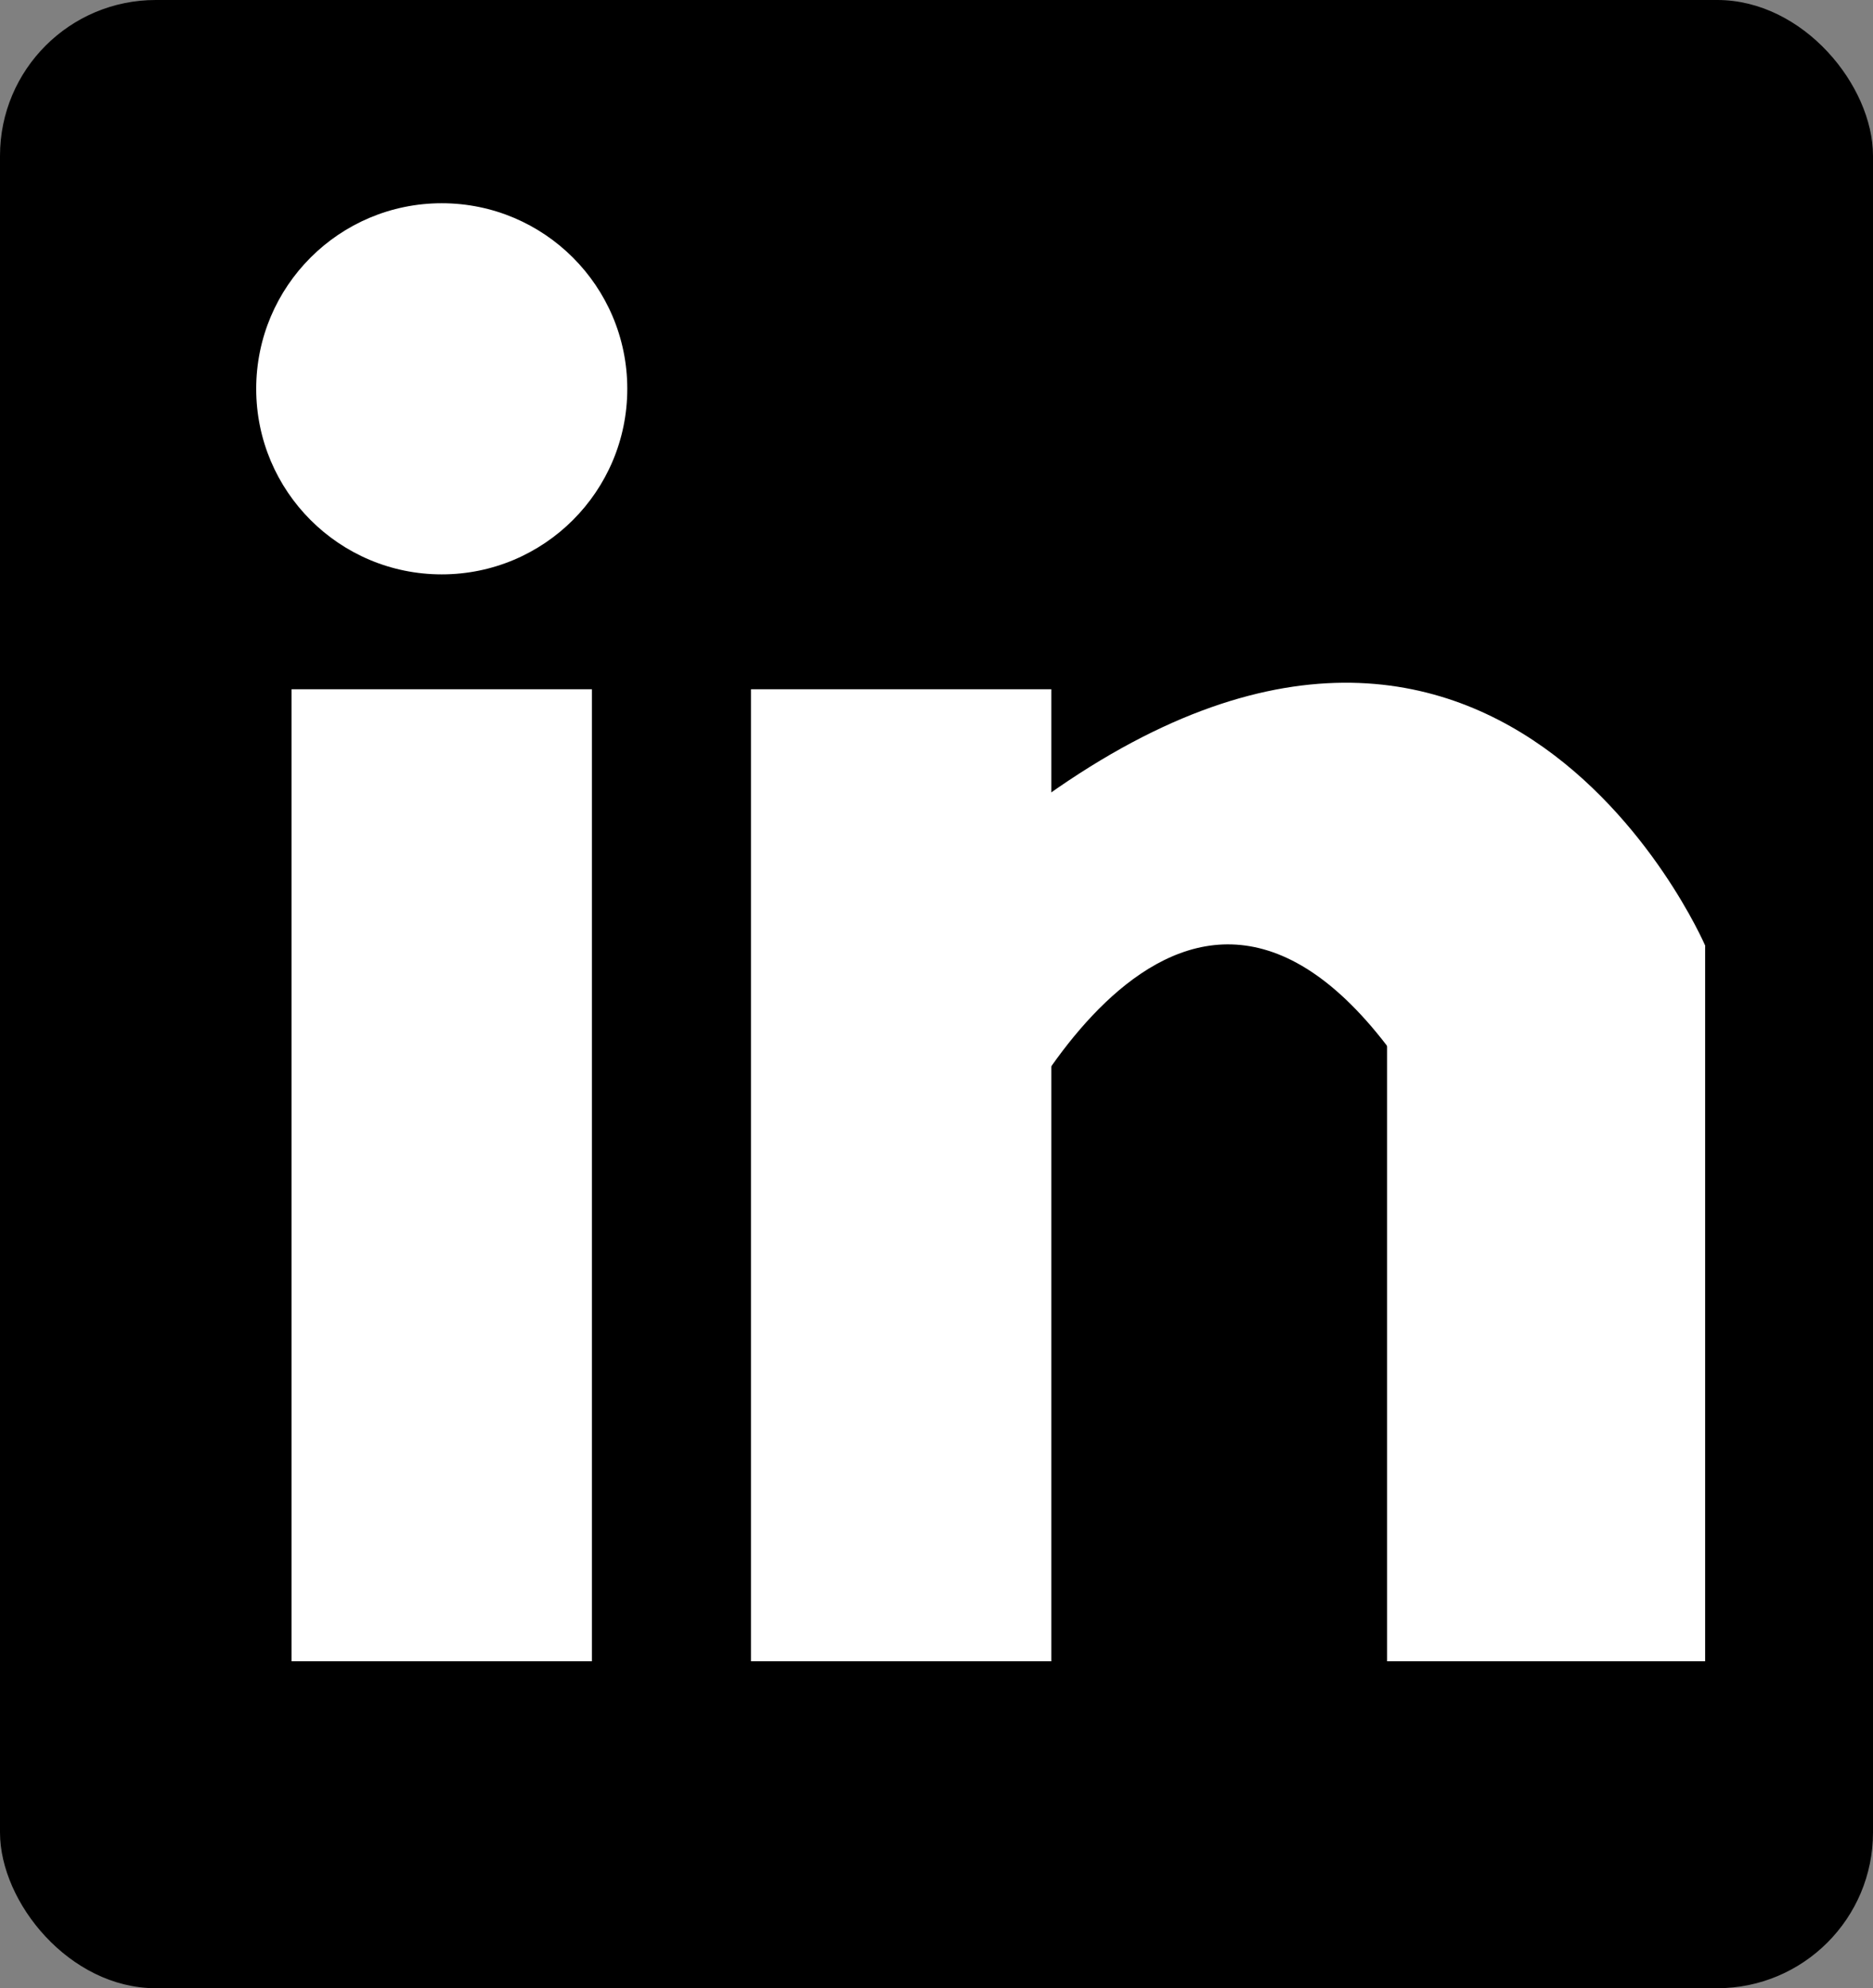 <svg id="Calque_1" data-name="Calque 1" xmlns="http://www.w3.org/2000/svg" viewBox="0 0 212 225"><rect x="0" y="0" width="212" height="225" fill="#808080" stroke="none"/><defs><style>.cls-1{stroke:#000;stroke-miterlimit:10;}.cls-2{fill:#fff;}</style></defs><rect class="cls-1" x="0.5" y="0.5" width="211" height="224" rx="17.13"/><rect class="cls-2" x="33" y="78" width="34" height="110"/><rect class="cls-2" x="85" y="78" width="34" height="110"/><rect class="cls-2" x="157" y="107" width="36" height="81"/><circle class="cls-2" cx="50" cy="44" r="21"/><path class="cls-2" d="M689.25,366.69v38s20-47.28,45-14.64,36-11.36,36-11.36S745.25,320.69,689.25,366.69Z" transform="translate(-577.25 -271.69)"/></svg>
